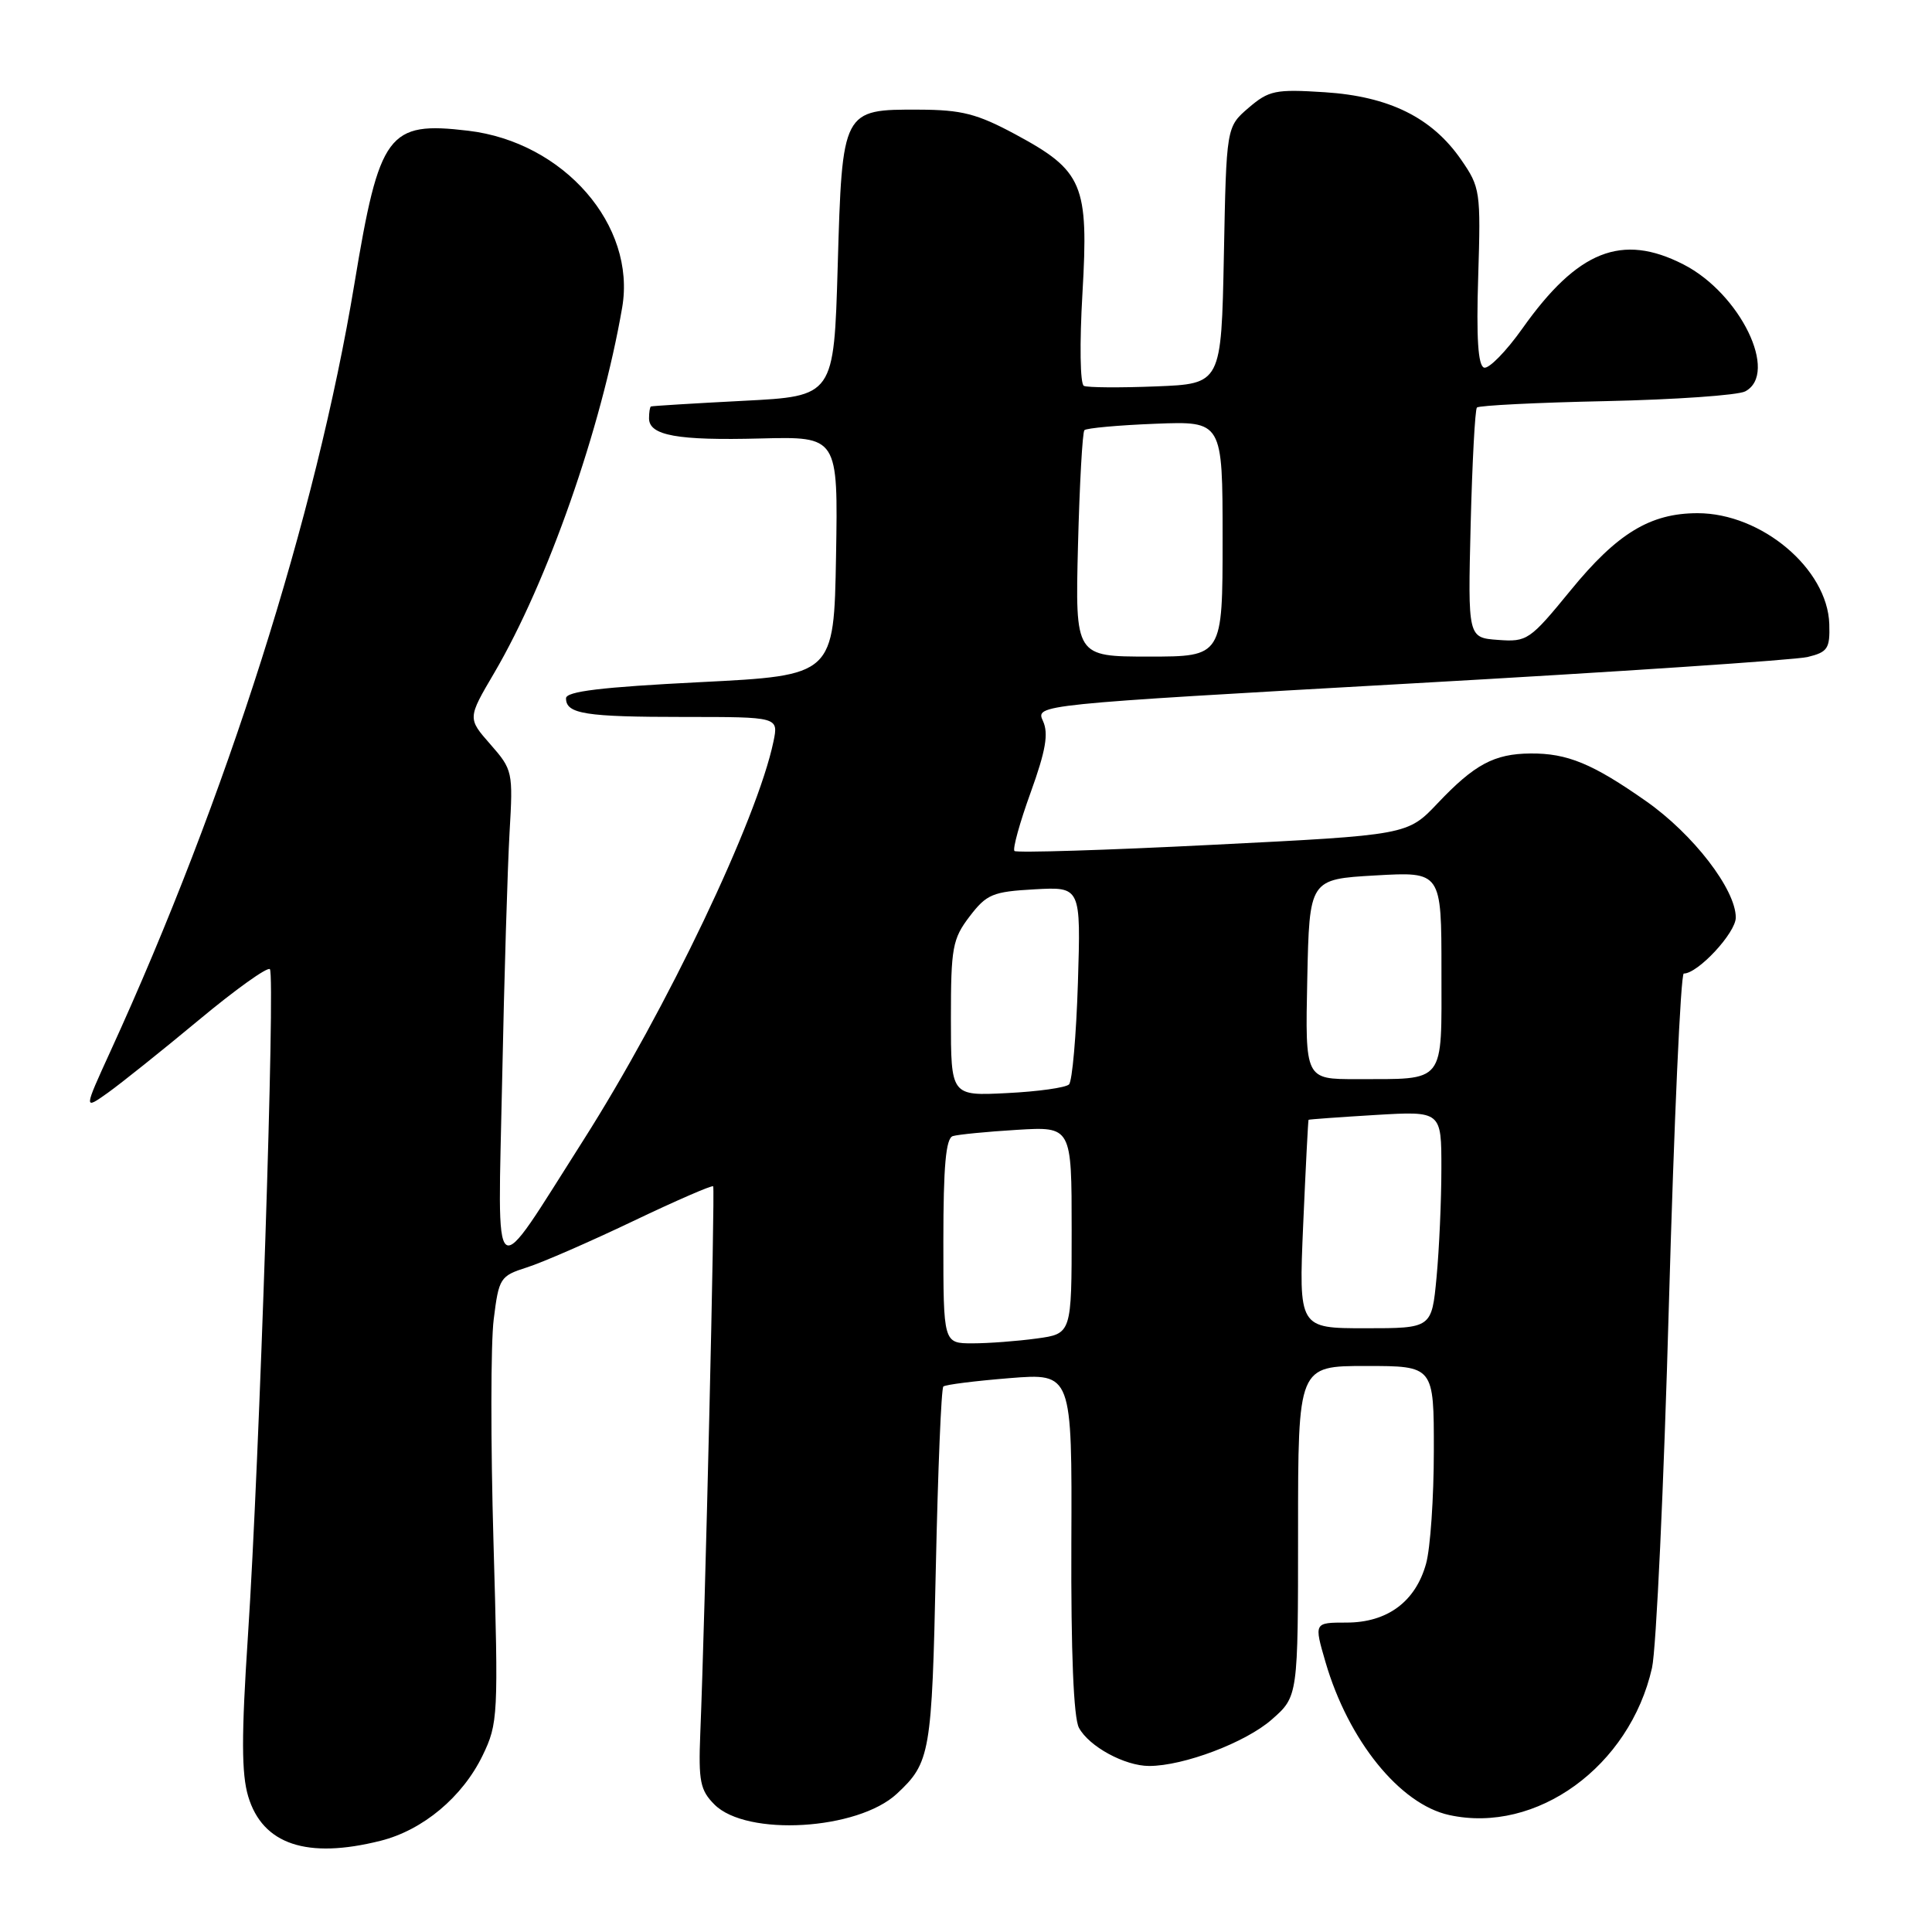 <?xml version="1.0" encoding="UTF-8" standalone="no"?>
<!DOCTYPE svg PUBLIC "-//W3C//DTD SVG 1.1//EN" "http://www.w3.org/Graphics/SVG/1.1/DTD/svg11.dtd" >
<svg xmlns="http://www.w3.org/2000/svg" xmlns:xlink="http://www.w3.org/1999/xlink" version="1.1" viewBox="0 0 256 256">
 <g >
 <path fill="currentColor"
d=" M 50.44 243.91 C 56.04 242.50 61.28 238.12 63.95 232.61 C 66.00 228.37 66.05 227.38 65.39 204.36 C 65.01 191.24 65.02 177.94 65.42 174.81 C 66.10 169.34 66.27 169.07 69.81 167.94 C 71.84 167.30 78.16 164.54 83.86 161.82 C 89.55 159.10 94.34 157.02 94.50 157.19 C 94.76 157.48 93.44 213.77 92.79 229.72 C 92.54 236.02 92.78 237.22 94.67 239.11 C 98.93 243.38 113.65 242.51 118.84 237.68 C 123.27 233.56 123.48 232.35 124.00 207.83 C 124.28 194.81 124.72 183.96 125.00 183.72 C 125.28 183.47 129.22 182.98 133.78 182.61 C 142.05 181.95 142.05 181.95 141.96 204.42 C 141.90 218.96 142.26 227.61 142.96 228.93 C 144.29 231.42 149.04 234.00 152.27 234.00 C 156.83 234.00 165.06 230.89 168.51 227.85 C 172.00 224.79 172.00 224.79 172.00 202.90 C 172.00 181.00 172.00 181.00 181.00 181.00 C 190.00 181.00 190.00 181.00 189.99 192.25 C 189.99 198.44 189.53 205.17 188.96 207.20 C 187.56 212.24 183.82 215.00 178.42 215.00 C 174.11 215.00 174.11 215.00 175.64 220.25 C 178.67 230.63 185.49 239.07 192.02 240.50 C 203.58 243.04 215.95 234.07 218.90 221.00 C 219.46 218.53 220.47 196.81 221.14 172.75 C 221.82 148.69 222.70 129.00 223.11 129.00 C 224.99 129.00 230.00 123.60 230.00 121.58 C 230.00 117.86 224.36 110.54 218.13 106.17 C 211.02 101.18 207.67 99.80 202.80 99.84 C 197.99 99.88 195.38 101.28 190.50 106.43 C 186.50 110.65 186.50 110.65 160.70 111.94 C 146.51 112.66 134.69 113.02 134.42 112.76 C 134.16 112.49 135.12 109.00 136.57 105.00 C 138.57 99.46 138.96 97.20 138.20 95.54 C 137.21 93.37 137.21 93.37 186.86 90.57 C 214.16 89.04 237.85 87.45 239.50 87.06 C 242.18 86.41 242.49 85.95 242.39 82.69 C 242.16 75.37 233.41 68.00 224.94 68.00 C 218.67 68.00 214.28 70.67 208.11 78.23 C 202.71 84.83 202.35 85.08 198.50 84.79 C 194.50 84.50 194.50 84.50 194.87 69.50 C 195.08 61.25 195.45 54.27 195.70 54.00 C 195.96 53.73 203.67 53.34 212.83 53.15 C 222.00 52.95 230.29 52.37 231.25 51.86 C 235.74 49.47 230.58 38.87 223.05 35.03 C 214.90 30.87 209.05 33.19 201.73 43.52 C 199.56 46.58 197.26 48.92 196.64 48.71 C 195.85 48.44 195.61 44.78 195.87 36.64 C 196.22 25.35 196.14 24.82 193.60 21.15 C 189.74 15.57 184.06 12.77 175.52 12.22 C 168.99 11.80 168.14 11.98 165.44 14.29 C 162.50 16.82 162.50 16.82 162.17 33.84 C 161.83 50.86 161.83 50.86 153.17 51.20 C 148.40 51.39 144.10 51.36 143.62 51.13 C 143.12 50.90 143.04 45.52 143.43 38.86 C 144.27 24.42 143.52 22.64 134.56 17.81 C 129.47 15.07 127.43 14.55 121.79 14.53 C 111.61 14.49 111.60 14.50 111.00 35.28 C 110.50 52.50 110.50 52.50 98.50 53.11 C 91.90 53.45 86.39 53.79 86.25 53.86 C 86.11 53.94 86.00 54.64 86.00 55.43 C 86.00 57.71 89.76 58.39 100.78 58.10 C 111.05 57.84 111.05 57.84 110.78 73.67 C 110.50 89.50 110.50 89.50 92.75 90.39 C 79.67 91.05 75.00 91.61 75.00 92.53 C 75.00 94.60 77.56 95.00 90.66 95.00 C 103.16 95.00 103.16 95.00 102.49 98.25 C 100.35 108.54 88.33 133.75 77.27 151.13 C 64.94 170.49 65.96 171.26 66.54 143.00 C 66.81 129.53 67.26 114.80 67.52 110.29 C 67.99 102.27 67.93 101.99 64.98 98.63 C 61.95 95.18 61.95 95.18 65.49 89.16 C 72.57 77.08 79.68 56.76 82.44 40.76 C 84.32 29.85 74.71 18.82 62.02 17.32 C 51.40 16.06 50.28 17.57 46.96 37.61 C 41.86 68.39 30.01 105.70 14.64 139.29 C 11.08 147.08 11.08 147.08 14.29 144.80 C 16.05 143.54 21.47 139.21 26.33 135.17 C 31.18 131.13 35.43 128.09 35.76 128.42 C 36.50 129.17 34.39 193.50 32.85 216.80 C 31.98 230.01 31.99 235.03 32.89 238.04 C 34.80 244.40 40.67 246.37 50.44 243.91 Z  M 125.00 164.47 C 125.00 154.52 125.33 150.83 126.25 150.54 C 126.94 150.33 130.76 149.95 134.75 149.71 C 142.00 149.27 142.00 149.27 142.00 163.00 C 142.00 176.73 142.00 176.73 137.36 177.36 C 134.81 177.71 130.98 178.00 128.86 178.00 C 125.00 178.00 125.00 178.00 125.00 164.47 Z  M 172.68 162.25 C 173.01 154.69 173.33 148.45 173.39 148.38 C 173.45 148.32 177.44 148.03 182.25 147.74 C 191.00 147.22 191.00 147.22 190.99 154.86 C 190.99 159.06 190.70 165.54 190.35 169.25 C 189.71 176.00 189.71 176.00 180.90 176.00 C 172.09 176.00 172.09 176.00 172.68 162.25 Z  M 126.00 134.95 C 126.00 125.56 126.21 124.41 128.48 121.43 C 130.74 118.48 131.53 118.15 137.09 117.84 C 143.22 117.50 143.22 117.50 142.83 130.20 C 142.61 137.19 142.08 143.26 141.65 143.69 C 141.22 144.12 137.52 144.64 133.43 144.84 C 126.00 145.22 126.00 145.22 126.00 134.95 Z  M 173.22 129.75 C 173.50 116.50 173.50 116.50 182.25 116.00 C 191.00 115.50 191.00 115.50 191.00 128.63 C 191.00 143.81 191.67 142.96 179.72 142.99 C 172.94 143.00 172.94 143.00 173.22 129.75 Z  M 142.84 72.25 C 143.05 64.14 143.43 57.27 143.69 57.00 C 143.95 56.73 148.18 56.34 153.08 56.15 C 162.00 55.80 162.00 55.80 162.00 71.40 C 162.00 87.00 162.00 87.00 152.24 87.00 C 142.47 87.00 142.47 87.00 142.84 72.25 Z "/>
</g>
</svg>
